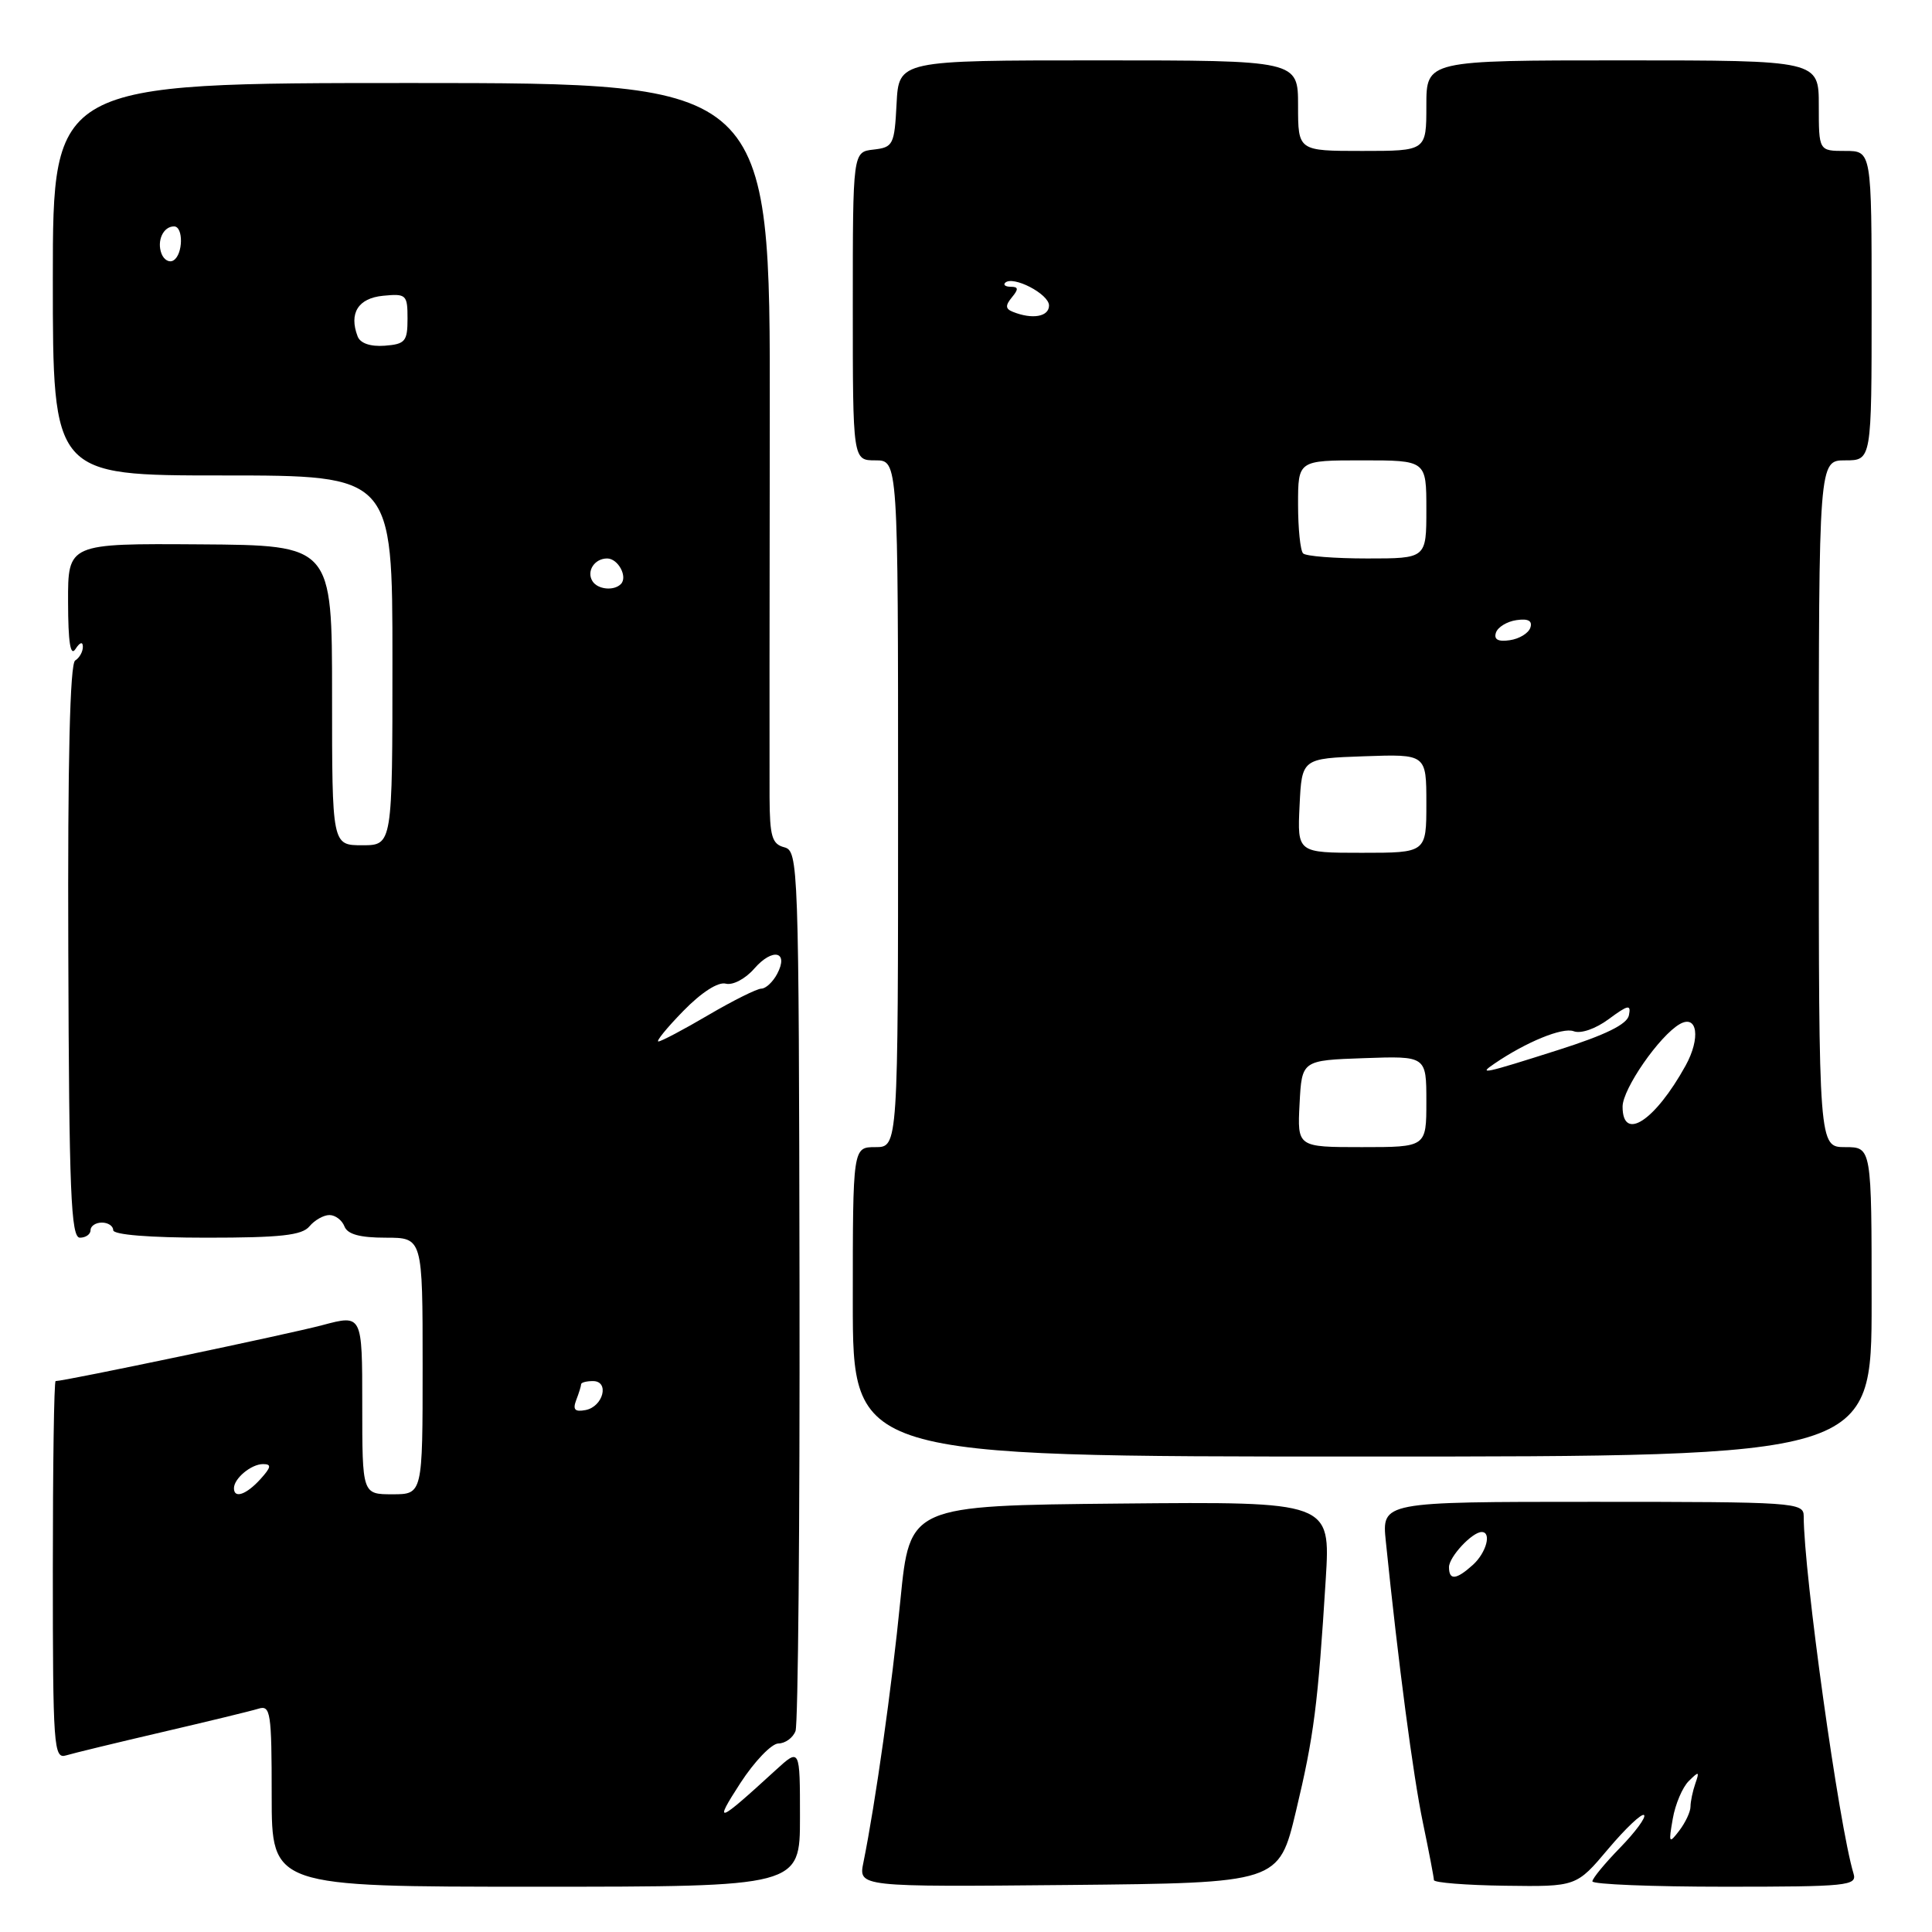 <?xml version="1.0" encoding="UTF-8" standalone="no"?>
<!DOCTYPE svg PUBLIC "-//W3C//DTD SVG 1.1//EN" "http://www.w3.org/Graphics/SVG/1.1/DTD/svg11.dtd" >
<svg xmlns="http://www.w3.org/2000/svg" xmlns:xlink="http://www.w3.org/1999/xlink" version="1.1" viewBox="0 0 256 256">
 <g >
 <path fill="currentColor"
d=" M 106.00 240.80 C 106.00 231.61 106.00 231.61 102.75 234.58 C 95.03 241.65 94.48 241.86 98.10 236.27 C 99.97 233.39 102.24 231.03 103.14 231.02 C 104.05 231.01 105.07 230.27 105.41 229.37 C 105.75 228.48 105.99 201.88 105.94 170.26 C 105.85 114.42 105.79 112.76 103.92 112.27 C 102.29 111.84 102.00 110.83 101.97 105.63 C 101.95 102.26 101.97 79.59 102.00 55.25 C 102.06 11.00 102.06 11.00 54.53 11.00 C 7.00 11.00 7.00 11.00 7.00 37.00 C 7.00 63.00 7.00 63.00 29.50 63.00 C 52.00 63.00 52.00 63.00 52.00 87.50 C 52.00 112.00 52.00 112.00 48.00 112.00 C 44.00 112.00 44.00 112.00 44.00 92.12 C 44.00 72.25 44.00 72.25 26.50 72.13 C 9.00 72.01 9.00 72.01 9.02 79.76 C 9.03 85.13 9.33 87.04 10.00 86.00 C 10.58 85.10 10.98 84.98 10.98 85.69 C 10.99 86.35 10.53 87.17 9.96 87.52 C 9.27 87.95 8.96 100.80 9.05 126.08 C 9.15 158.02 9.40 164.00 10.59 164.00 C 11.36 164.00 12.00 163.55 12.00 163.00 C 12.00 162.45 12.68 162.00 13.50 162.00 C 14.32 162.00 15.00 162.45 15.00 163.00 C 15.00 163.61 19.79 164.00 27.38 164.00 C 37.16 164.00 40.02 163.69 41.00 162.50 C 41.68 161.68 42.88 161.00 43.65 161.00 C 44.43 161.00 45.32 161.68 45.64 162.50 C 46.04 163.55 47.68 164.00 51.11 164.00 C 56.00 164.00 56.00 164.00 56.00 181.00 C 56.00 198.00 56.00 198.00 52.00 198.00 C 48.00 198.00 48.00 198.00 48.00 186.09 C 48.00 174.18 48.00 174.18 42.75 175.58 C 38.40 176.75 8.57 183.00 7.37 183.00 C 7.16 183.00 7.00 194.28 7.00 208.07 C 7.00 231.48 7.12 233.10 8.75 232.60 C 9.71 232.31 15.45 230.92 21.50 229.51 C 27.55 228.10 33.29 226.71 34.25 226.41 C 35.85 225.91 36.00 226.90 36.00 237.93 C 36.00 250.00 36.00 250.00 71.00 250.00 C 106.00 250.00 106.00 250.00 106.00 240.80 Z  M 171.72 240.00 C 174.11 230.01 174.63 225.92 175.67 209.23 C 176.30 198.97 176.30 198.97 148.43 199.23 C 120.55 199.50 120.55 199.50 119.31 212.00 C 118.17 223.55 116.00 238.92 114.41 246.77 C 113.74 250.03 113.74 250.03 141.59 249.77 C 169.45 249.50 169.45 249.50 171.72 240.00 Z  M 213.10 244.99 C 215.42 242.24 217.56 240.22 217.85 240.51 C 218.13 240.80 216.71 242.73 214.69 244.81 C 212.66 246.89 211.00 248.90 211.00 249.29 C 211.00 249.68 218.91 250.00 228.57 250.00 C 244.84 250.00 246.10 249.87 245.60 248.25 C 243.68 241.94 239.00 208.40 239.00 200.89 C 239.00 199.08 237.81 199.00 211.05 199.00 C 183.09 199.00 183.09 199.00 183.63 204.25 C 185.28 220.38 187.25 235.34 188.54 241.50 C 189.34 245.35 190.00 248.78 190.00 249.12 C 190.00 249.46 194.25 249.80 199.44 249.87 C 208.88 250.00 208.88 250.00 213.10 244.99 Z  M 248.00 172.50 C 248.00 152.00 248.00 152.00 244.50 152.00 C 241.00 152.00 241.00 152.00 241.00 106.50 C 241.00 61.00 241.00 61.00 244.50 61.00 C 248.00 61.00 248.00 61.00 248.00 40.50 C 248.00 20.00 248.00 20.00 244.50 20.00 C 241.00 20.00 241.00 20.00 241.00 14.00 C 241.00 8.00 241.00 8.00 215.00 8.00 C 189.00 8.00 189.00 8.00 189.00 14.00 C 189.00 20.00 189.00 20.00 180.50 20.00 C 172.00 20.00 172.00 20.00 172.00 14.00 C 172.00 8.00 172.00 8.00 145.55 8.00 C 119.10 8.00 119.10 8.00 118.80 13.75 C 118.52 19.19 118.35 19.52 115.75 19.82 C 113.00 20.13 113.00 20.13 113.00 40.57 C 113.00 61.00 113.00 61.00 116.00 61.00 C 119.00 61.00 119.00 61.00 119.00 106.50 C 119.00 152.00 119.00 152.00 116.00 152.00 C 113.00 152.00 113.00 152.00 113.00 172.50 C 113.00 193.00 113.00 193.00 180.50 193.00 C 248.00 193.00 248.00 193.00 248.00 172.50 Z  M 31.00 197.20 C 31.00 195.90 33.29 194.00 34.85 194.00 C 36.01 194.00 35.94 194.41 34.50 196.00 C 32.64 198.05 31.00 198.62 31.00 197.20 Z  M 76.35 185.52 C 76.71 184.59 77.00 183.65 77.00 183.42 C 77.00 183.19 77.71 183.00 78.57 183.00 C 80.80 183.00 79.93 186.39 77.59 186.84 C 76.17 187.11 75.87 186.79 76.35 185.52 Z  M 90.55 133.95 C 92.95 131.49 95.16 130.07 96.17 130.34 C 97.10 130.58 98.77 129.70 99.95 128.34 C 102.39 125.54 104.57 126.06 102.97 129.06 C 102.40 130.13 101.46 131.00 100.88 131.00 C 100.31 131.00 97.15 132.57 93.86 134.50 C 90.58 136.43 87.60 138.00 87.24 138.00 C 86.89 138.00 88.37 136.18 90.55 133.95 Z  M 78.50 77.00 C 77.68 75.68 78.78 74.00 80.45 74.00 C 81.91 74.00 83.22 76.45 82.26 77.40 C 81.33 78.33 79.18 78.11 78.50 77.00 Z  M 47.39 44.58 C 46.21 41.50 47.46 39.51 50.76 39.19 C 53.83 38.89 54.00 39.05 54.00 42.22 C 54.00 45.24 53.69 45.60 50.98 45.81 C 49.08 45.95 47.74 45.49 47.39 44.58 Z  M 21.40 33.61 C 20.75 31.91 21.63 30.00 23.06 30.00 C 24.32 30.00 24.27 33.72 22.99 34.50 C 22.44 34.85 21.72 34.44 21.40 33.61 Z  M 221.65 241.00 C 221.98 239.07 222.94 236.82 223.77 236.00 C 225.12 234.66 225.21 234.70 224.64 236.33 C 224.29 237.34 224.00 238.72 224.00 239.39 C 224.00 240.07 223.33 241.49 222.52 242.56 C 221.14 244.36 221.08 244.25 221.65 241.00 Z  M 192.00 207.65 C 192.00 206.30 195.07 203.00 196.33 203.00 C 197.68 203.00 196.95 205.73 195.17 207.35 C 192.95 209.35 192.00 209.44 192.00 207.65 Z  M 172.20 146.25 C 172.50 140.50 172.50 140.50 180.75 140.21 C 189.00 139.92 189.00 139.92 189.00 145.96 C 189.00 152.00 189.00 152.00 180.45 152.00 C 171.90 152.00 171.90 152.00 172.20 146.25 Z  M 215.00 146.64 C 215.00 144.28 219.90 137.22 222.59 135.69 C 224.92 134.38 225.36 137.56 223.35 141.20 C 219.29 148.54 215.00 151.34 215.00 146.64 Z  M 198.00 140.95 C 202.21 138.07 207.06 136.09 208.51 136.64 C 209.46 137.01 211.42 136.33 213.16 135.04 C 215.75 133.13 216.14 133.05 215.84 134.53 C 215.60 135.73 212.75 137.13 206.50 139.12 C 196.58 142.28 195.80 142.44 198.00 140.95 Z  M 172.20 106.75 C 172.50 100.50 172.50 100.50 180.75 100.21 C 189.00 99.92 189.00 99.92 189.00 106.46 C 189.00 113.00 189.00 113.00 180.45 113.00 C 171.90 113.00 171.90 113.00 172.20 106.75 Z  M 198.22 83.83 C 198.46 83.10 199.68 82.35 200.94 82.17 C 202.49 81.94 203.08 82.26 202.78 83.17 C 202.54 83.90 201.32 84.65 200.06 84.83 C 198.51 85.06 197.92 84.74 198.22 83.83 Z  M 172.67 73.33 C 172.30 72.97 172.00 70.04 172.00 66.83 C 172.00 61.00 172.00 61.00 180.50 61.00 C 189.00 61.00 189.00 61.00 189.00 67.50 C 189.00 74.00 189.00 74.00 181.17 74.00 C 176.86 74.00 173.03 73.70 172.67 73.33 Z  M 134.21 41.32 C 133.22 40.93 133.19 40.48 134.08 39.40 C 134.98 38.32 134.95 38.00 133.96 38.00 C 133.25 38.00 132.90 37.76 133.19 37.47 C 134.20 36.47 139.00 38.95 139.00 40.48 C 139.00 41.97 136.79 42.36 134.21 41.32 Z "/>
</g>
</svg>